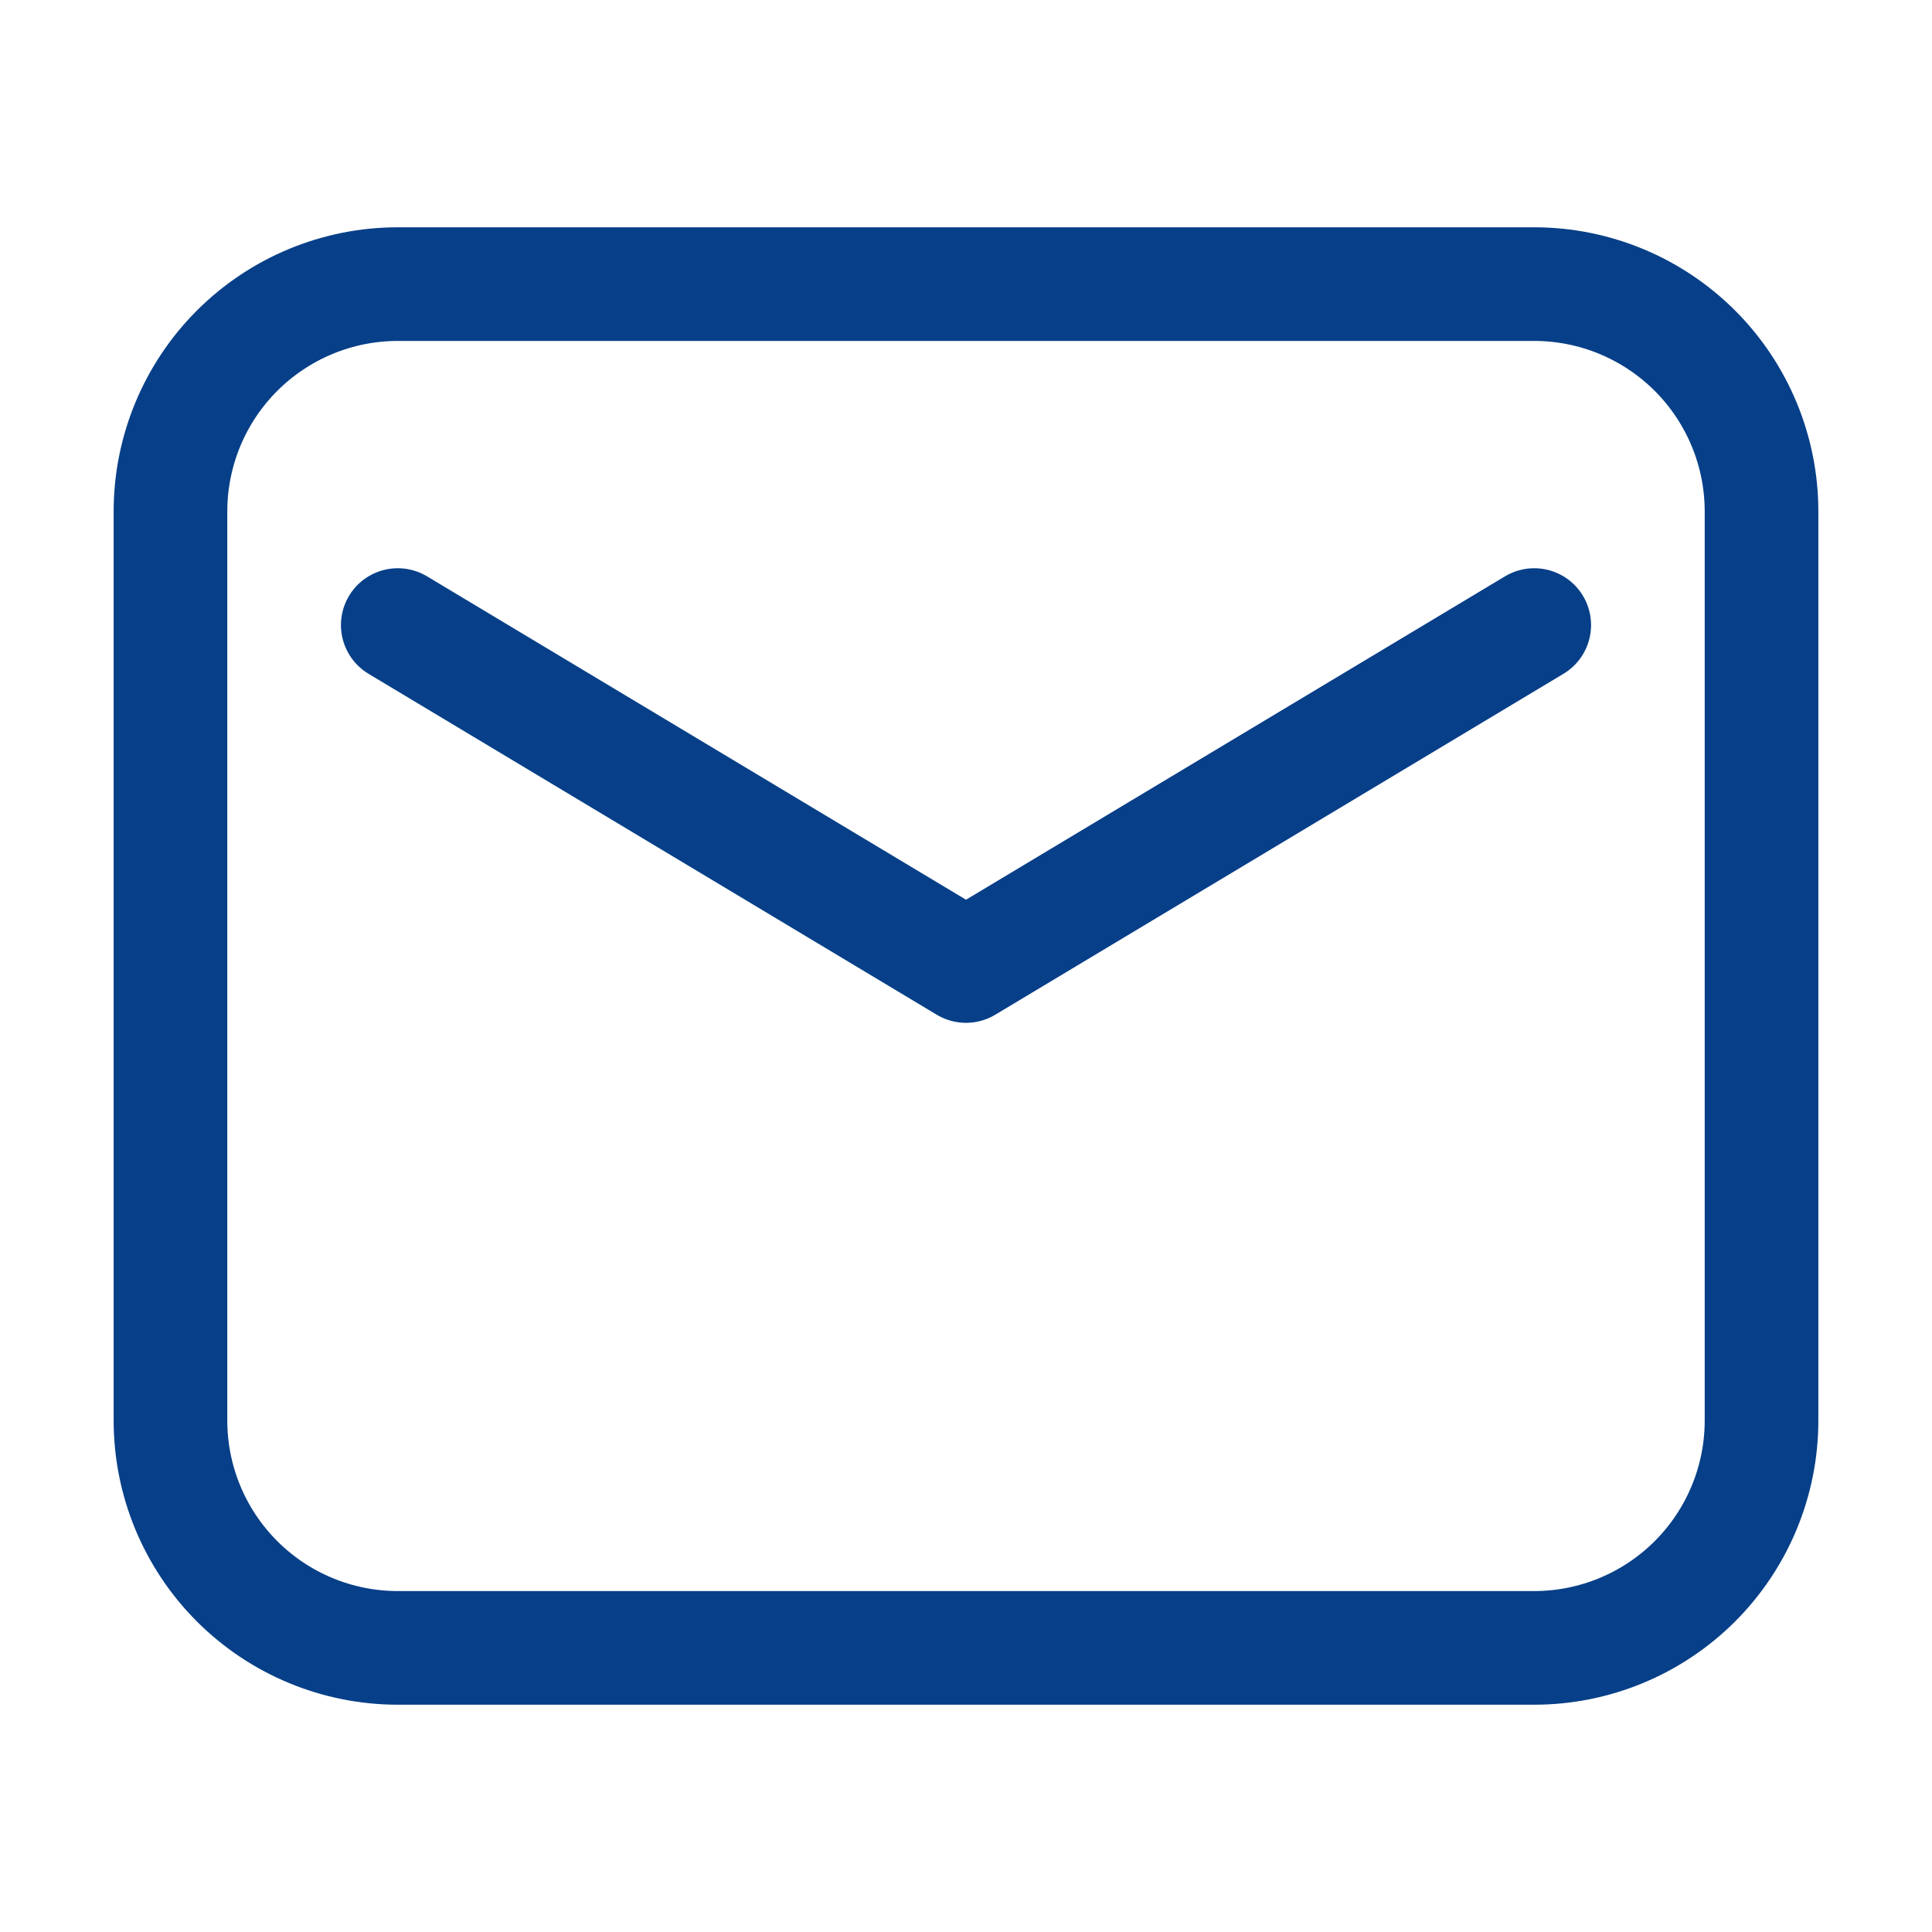<svg width="17" height="17" viewBox="0 0 17 17" fill="none" xmlns="http://www.w3.org/2000/svg">
<path fill-rule="evenodd" clip-rule="evenodd" d="M1.5 4.5V12.5C1.5 13.03 1.711 13.539 2.086 13.914C2.461 14.289 2.97 14.5 3.5 14.5H13.5C14.03 14.5 14.539 14.289 14.914 13.914C15.289 13.539 15.5 13.03 15.5 12.5V4.5C15.5 3.97 15.289 3.461 14.914 3.086C14.539 2.711 14.03 2.5 13.5 2.5H3.5C2.97 2.5 2.461 2.711 2.086 3.086C1.711 3.461 1.5 3.97 1.5 4.5Z" stroke="#073F88" stroke-linecap="round" stroke-linejoin="round"/>
<path d="M3.5 5.5L8.5 8.5L13.5 5.5" stroke="#073F88" stroke-linecap="round" stroke-linejoin="round"/>
</svg>
